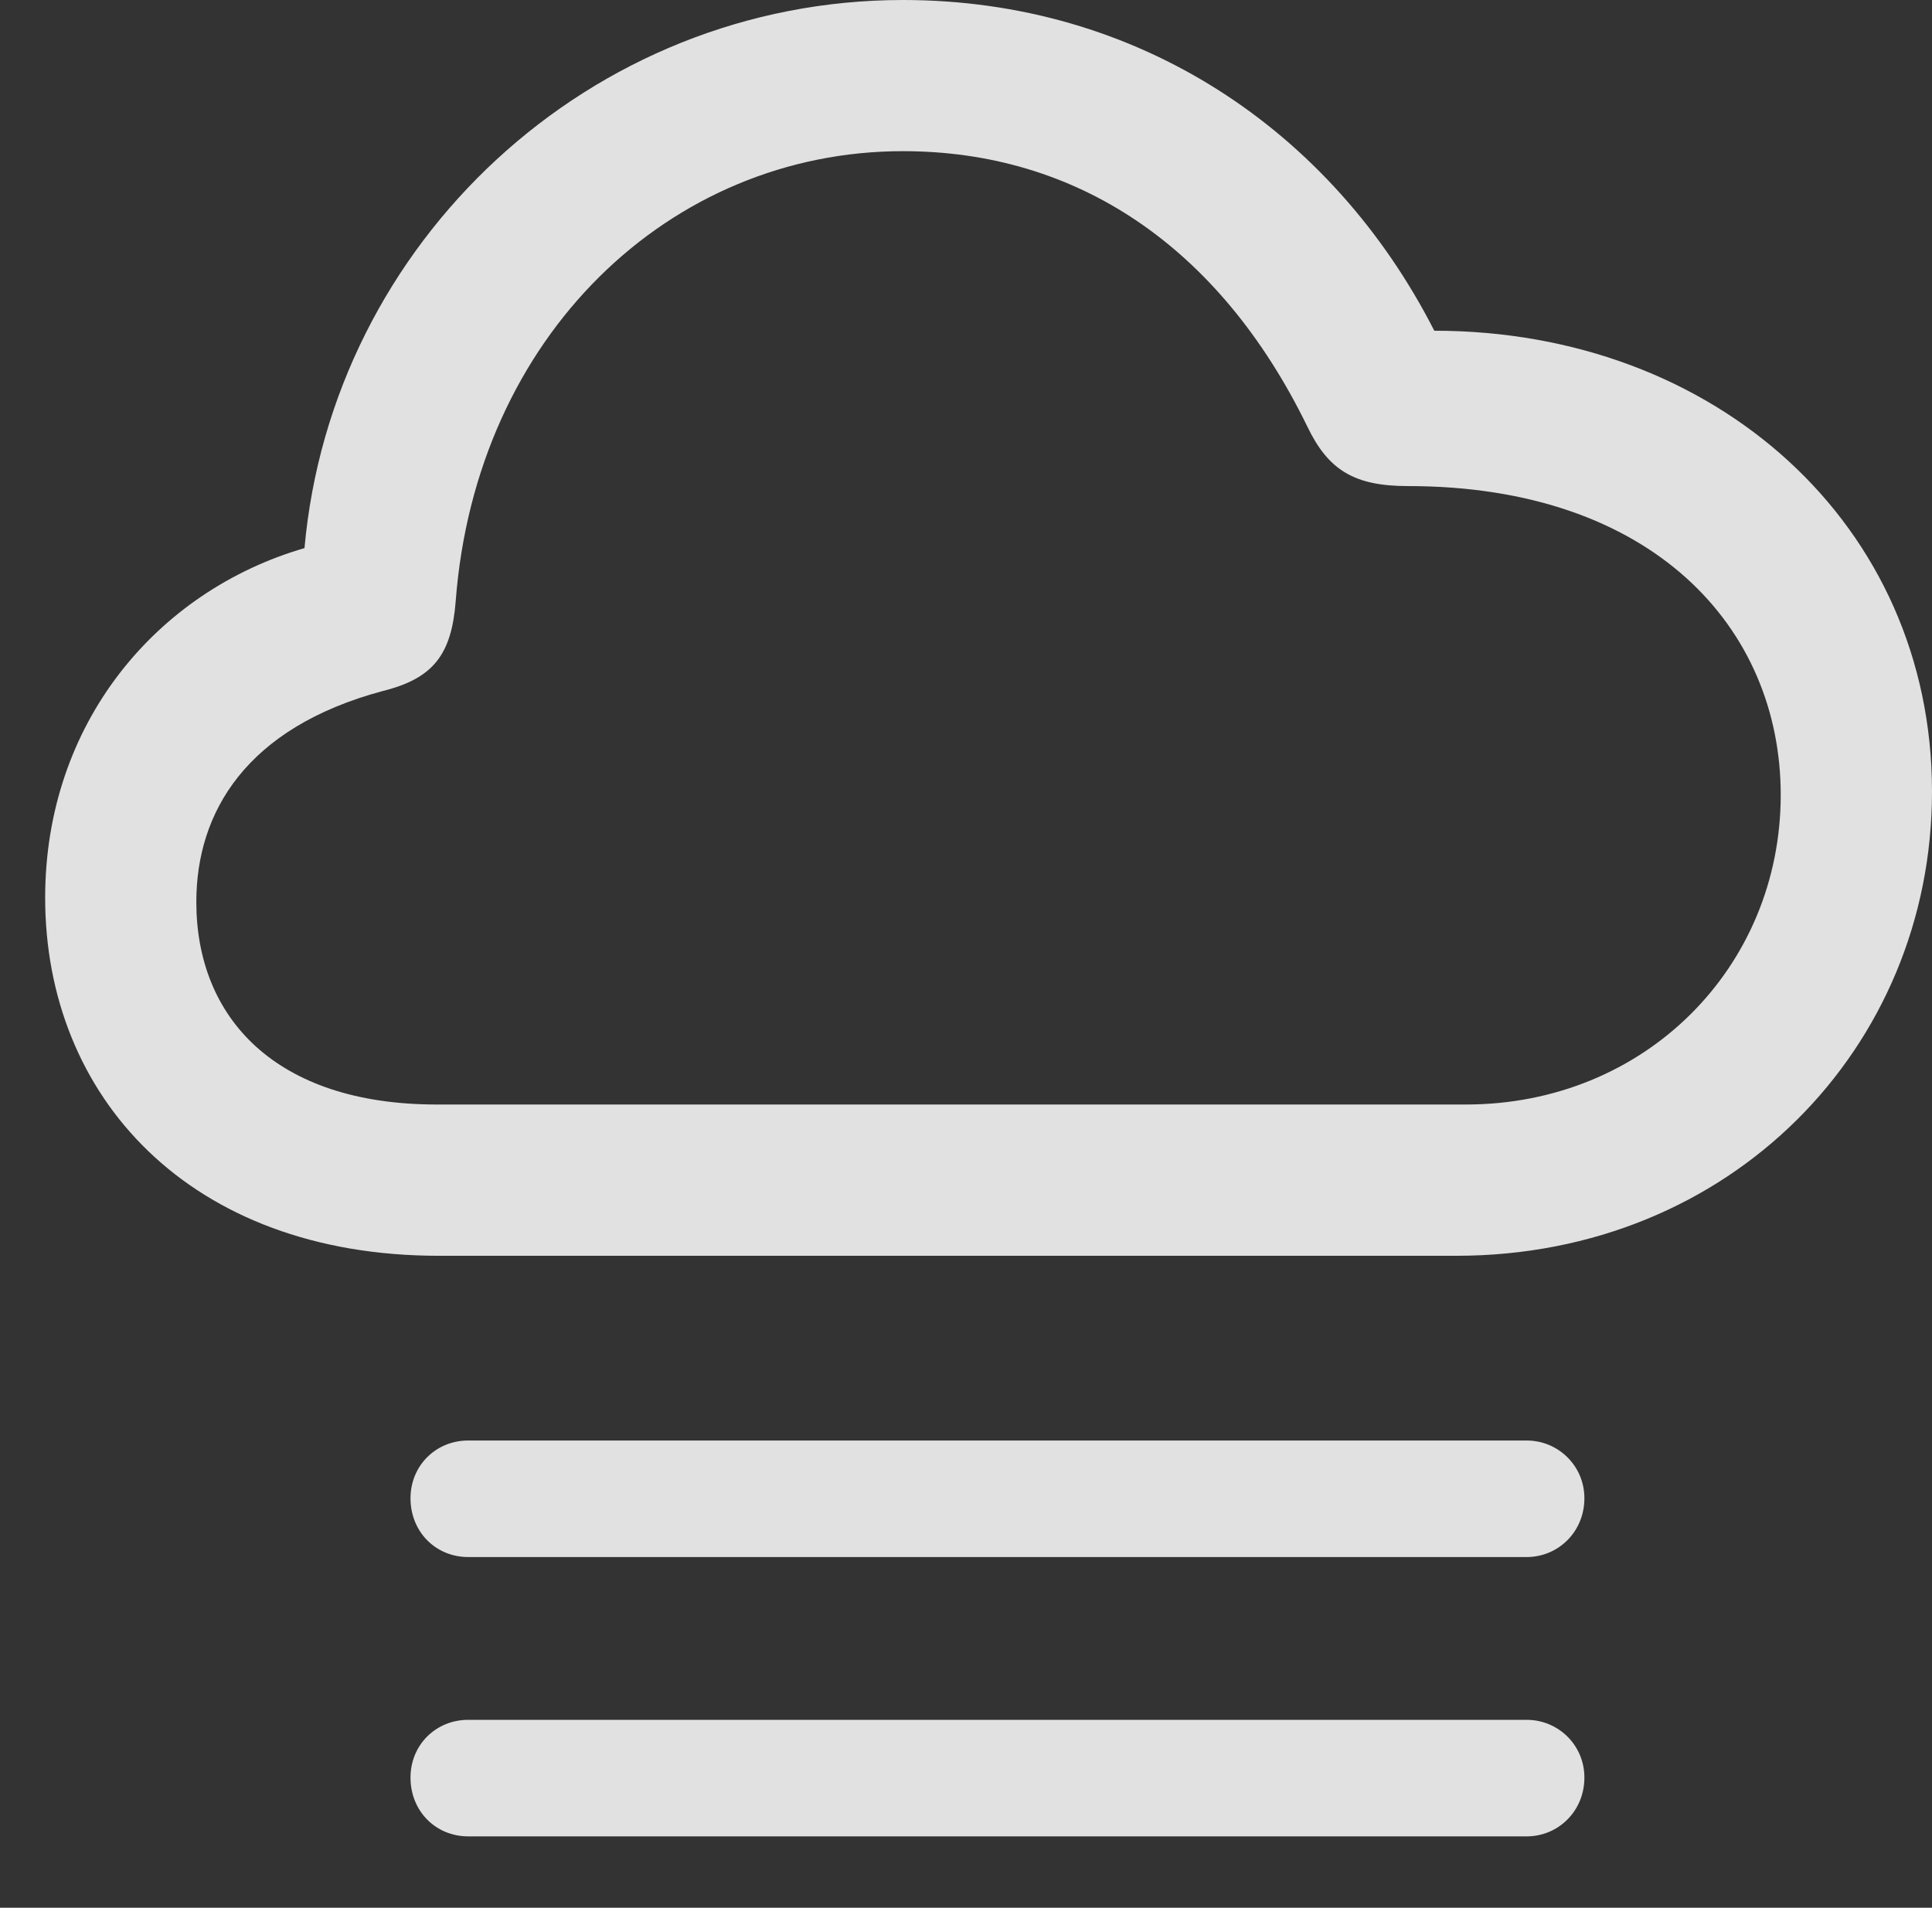 <?xml version="1.0" encoding="UTF-8"?>
<!--Generator: Apple Native CoreSVG 341-->
<!DOCTYPE svg
PUBLIC "-//W3C//DTD SVG 1.1//EN"
       "http://www.w3.org/Graphics/SVG/1.1/DTD/svg11.dtd">
<svg version="1.1" xmlns="http://www.w3.org/2000/svg" xmlns:xlink="http://www.w3.org/1999/xlink" viewBox="0 0 17.969 17.744">
 <rect x="0" y="0" width="17.969" height="17.744" fill="#333333" stroke="none"/>
 <g>
  <rect height="17.744" opacity="0" width="17.969" x="0" y="0"/>
  <path d="M14.199 15.996L4.355 15.996C4.053 15.996 3.818 16.23 3.818 16.533C3.818 16.846 4.053 17.08 4.355 17.08L14.199 17.08C14.492 17.08 14.736 16.846 14.736 16.533C14.736 16.23 14.492 15.996 14.199 15.996Z" fill="white" fill-opacity="0.85"/>
  <path d="M14.199 13.398L4.355 13.398C4.053 13.398 3.818 13.633 3.818 13.935C3.818 14.248 4.053 14.482 4.355 14.482L14.199 14.482C14.492 14.482 14.736 14.248 14.736 13.935C14.736 13.633 14.492 13.398 14.199 13.398Z" fill="white" fill-opacity="0.85"/>
  <path d="M4.082 11.68L13.545 11.68C16.094 11.68 17.969 9.746 17.969 7.363C17.969 4.883 15.957 3.076 13.34 3.076C12.383 1.201 10.576 0 8.398 0C5.488 0 3.086 2.256 2.832 5.098C1.455 5.498 0.42 6.729 0.42 8.35C0.42 10.195 1.758 11.68 4.082 11.68ZM4.062 10.273C2.559 10.273 1.826 9.463 1.826 8.389C1.826 7.559 2.285 6.768 3.564 6.426C4.033 6.309 4.199 6.084 4.238 5.596C4.424 3.125 6.23 1.406 8.398 1.406C10.01 1.406 11.338 2.285 12.158 3.965C12.354 4.375 12.598 4.521 13.096 4.521C15.371 4.521 16.562 5.84 16.562 7.393C16.562 8.994 15.303 10.273 13.633 10.273Z" fill="white" fill-opacity="0.85"/>
 </g>
</svg>
